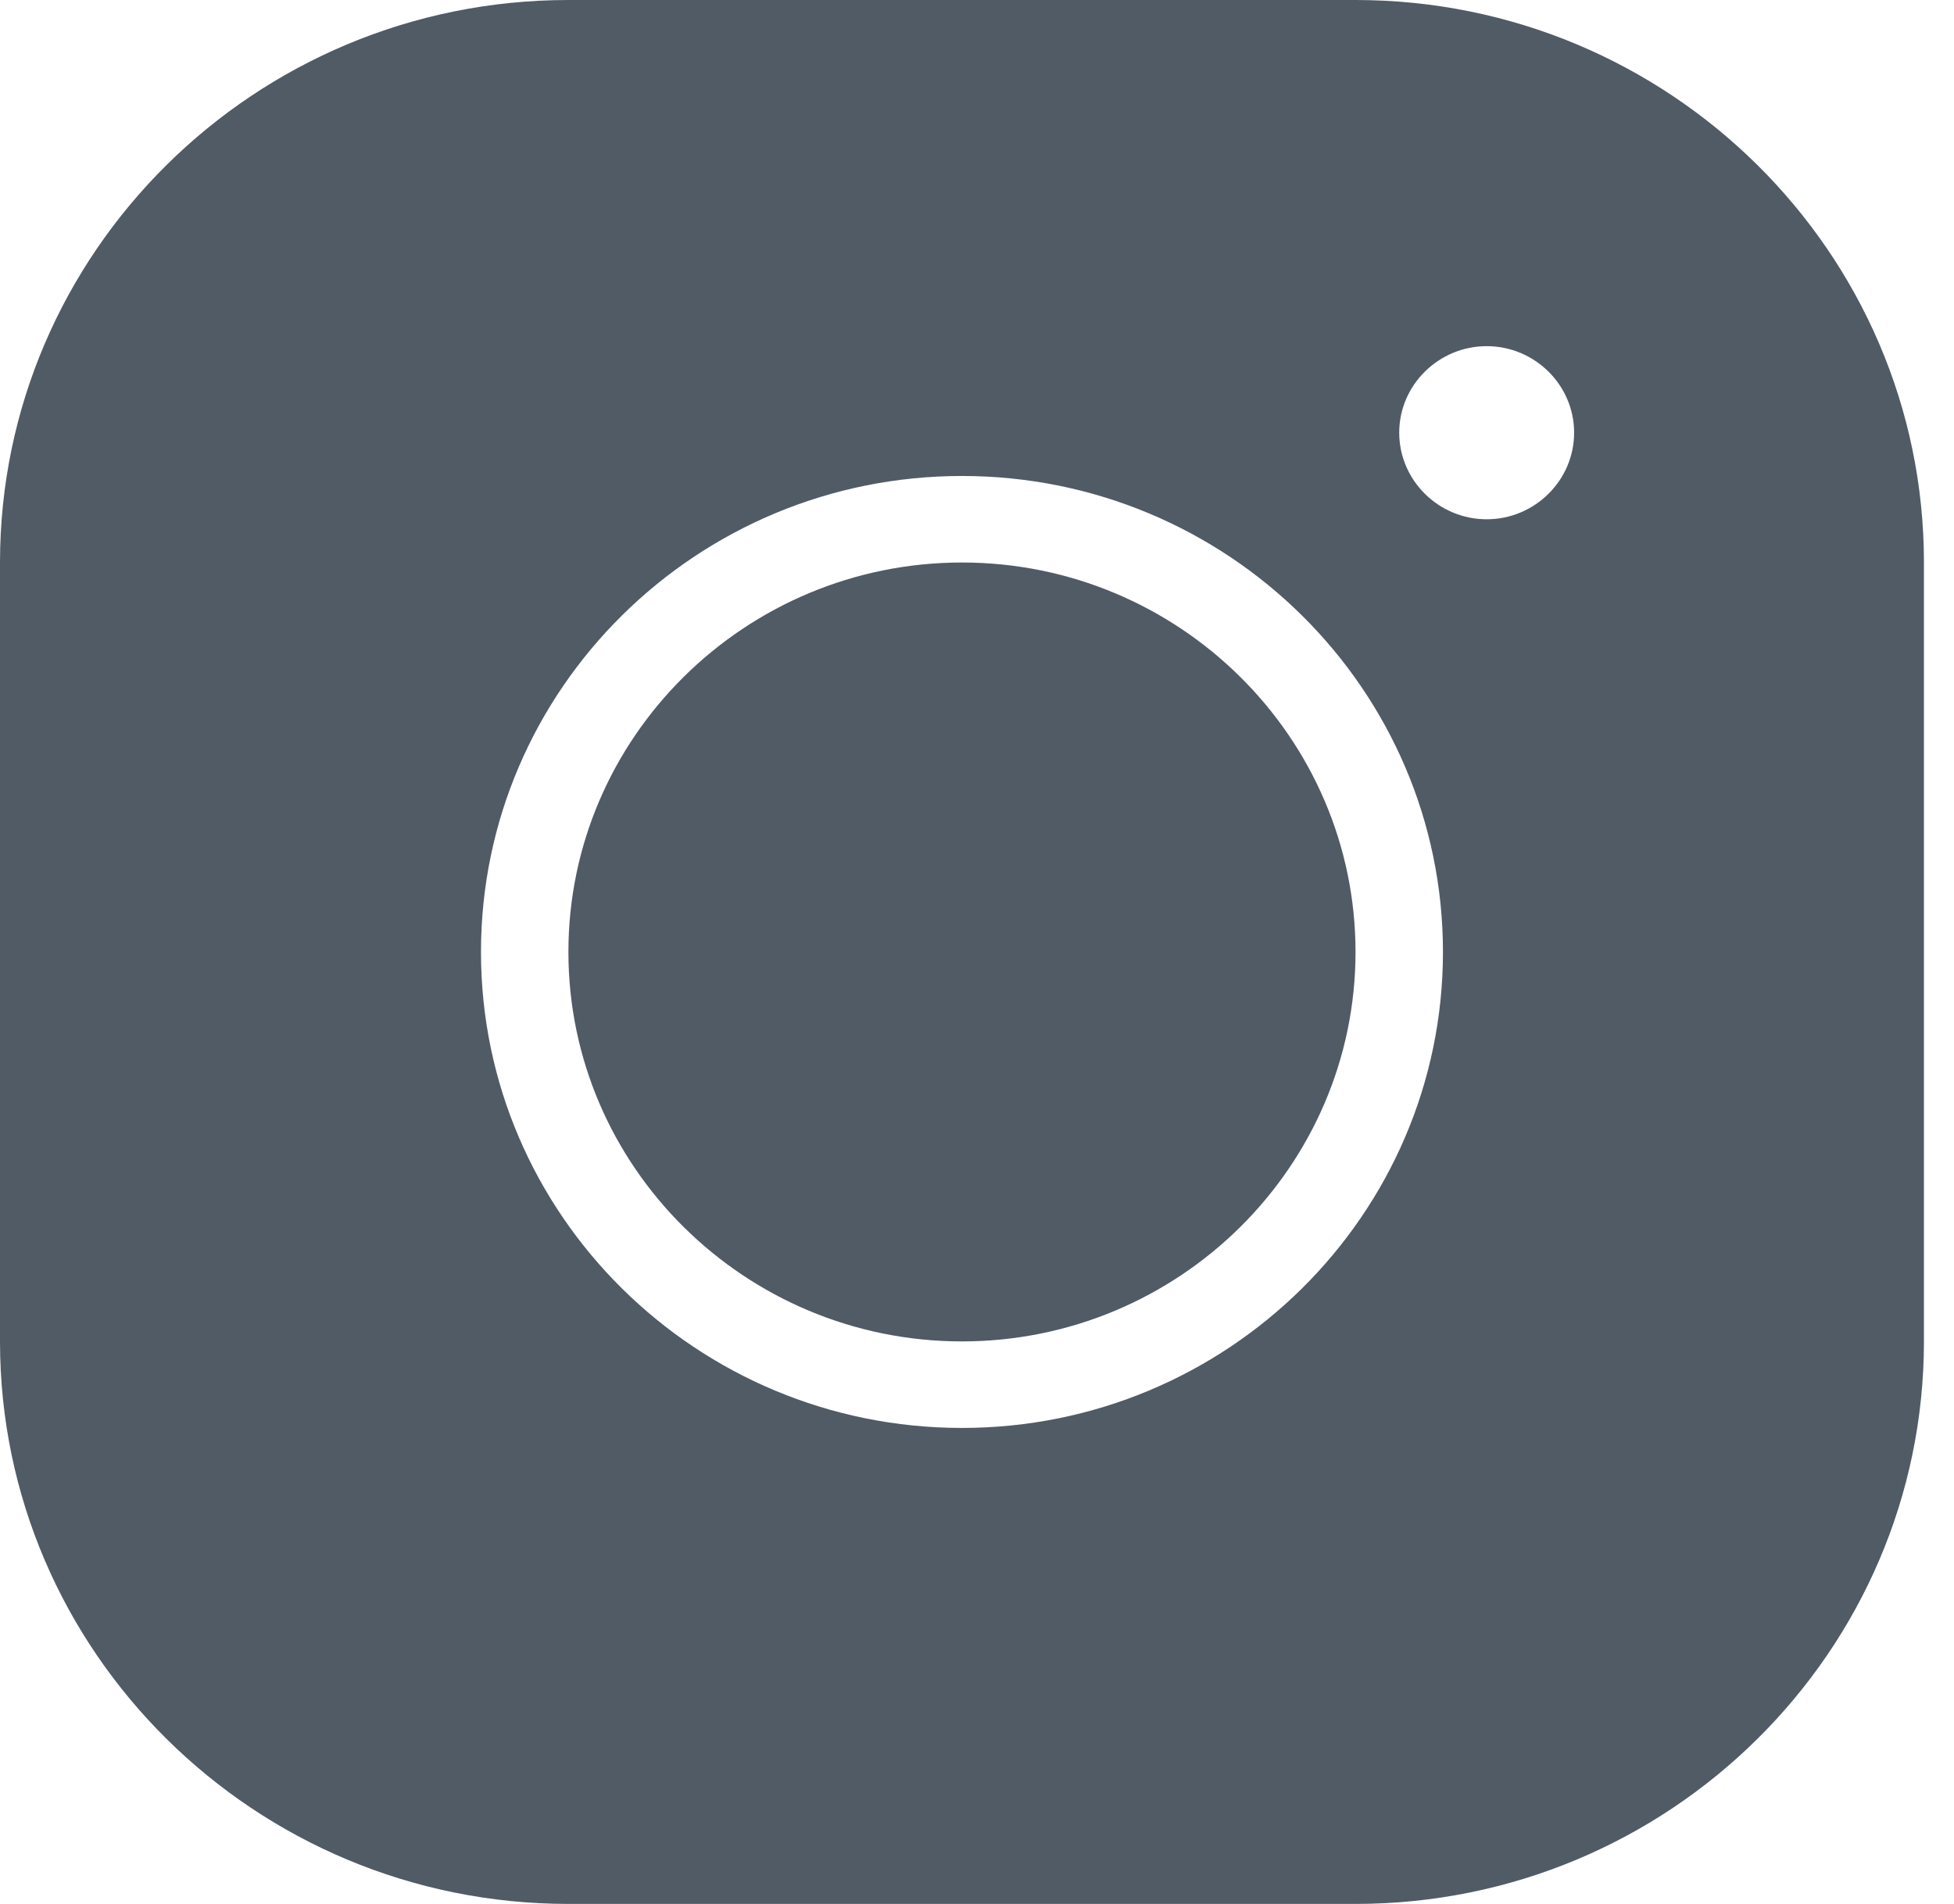<?xml version="1.0" encoding="UTF-8"?>
<svg width="39px" height="38px" viewBox="0 0 39 38" version="1.1" xmlns="http://www.w3.org/2000/svg"
>
  <!-- Generator: Sketch 55.1 (78136) - https://sketchapp.com -->
  <title>IN</title>
  <desc>Created with Sketch.</desc>
  <g id="Page-1" stroke="none" stroke-width="1" fill="none" fill-rule="evenodd">
    <g id="Desktop-HD" transform="translate(-444, -5355)" fill="#515B66" fill-rule="nonzero">
      <g id="Group-19" transform="translate(0, 4861)">
        <g id="Social-medias" transform="translate(444, 494)">
          <path
              d="M11.345,0 C5.088,0 0,5.035 0,11.227 L0,26.773 C0,32.965 5.088,38 11.345,38 L27.055,38 C33.312,38 38.4,32.965 38.4,26.773 L38.4,11.227 C38.4,5.035 33.312,0 27.055,0 L11.345,0 Z M29.673,6.909 C30.633,6.909 31.418,7.686 31.418,8.636 C31.418,9.586 30.633,10.364 29.673,10.364 C28.713,10.364 27.927,9.586 27.927,8.636 C27.927,7.686 28.713,6.909 29.673,6.909 Z M19.2,9.5 C24.497,9.5 28.8,13.758 28.8,19 C28.8,24.242 24.497,28.5 19.2,28.5 C13.903,28.5 9.6,24.242 9.6,19 C9.6,13.758 13.903,9.5 19.2,9.5 Z M19.2,11.227 C14.871,11.227 11.345,14.716 11.345,19 C11.345,23.284 14.871,26.773 19.2,26.773 C23.529,26.773 27.055,23.284 27.055,19 C27.055,14.716 23.529,11.227 19.2,11.227 Z"
              id="IN"></path>
        </g>
      </g>
    </g>
  </g>
</svg>
